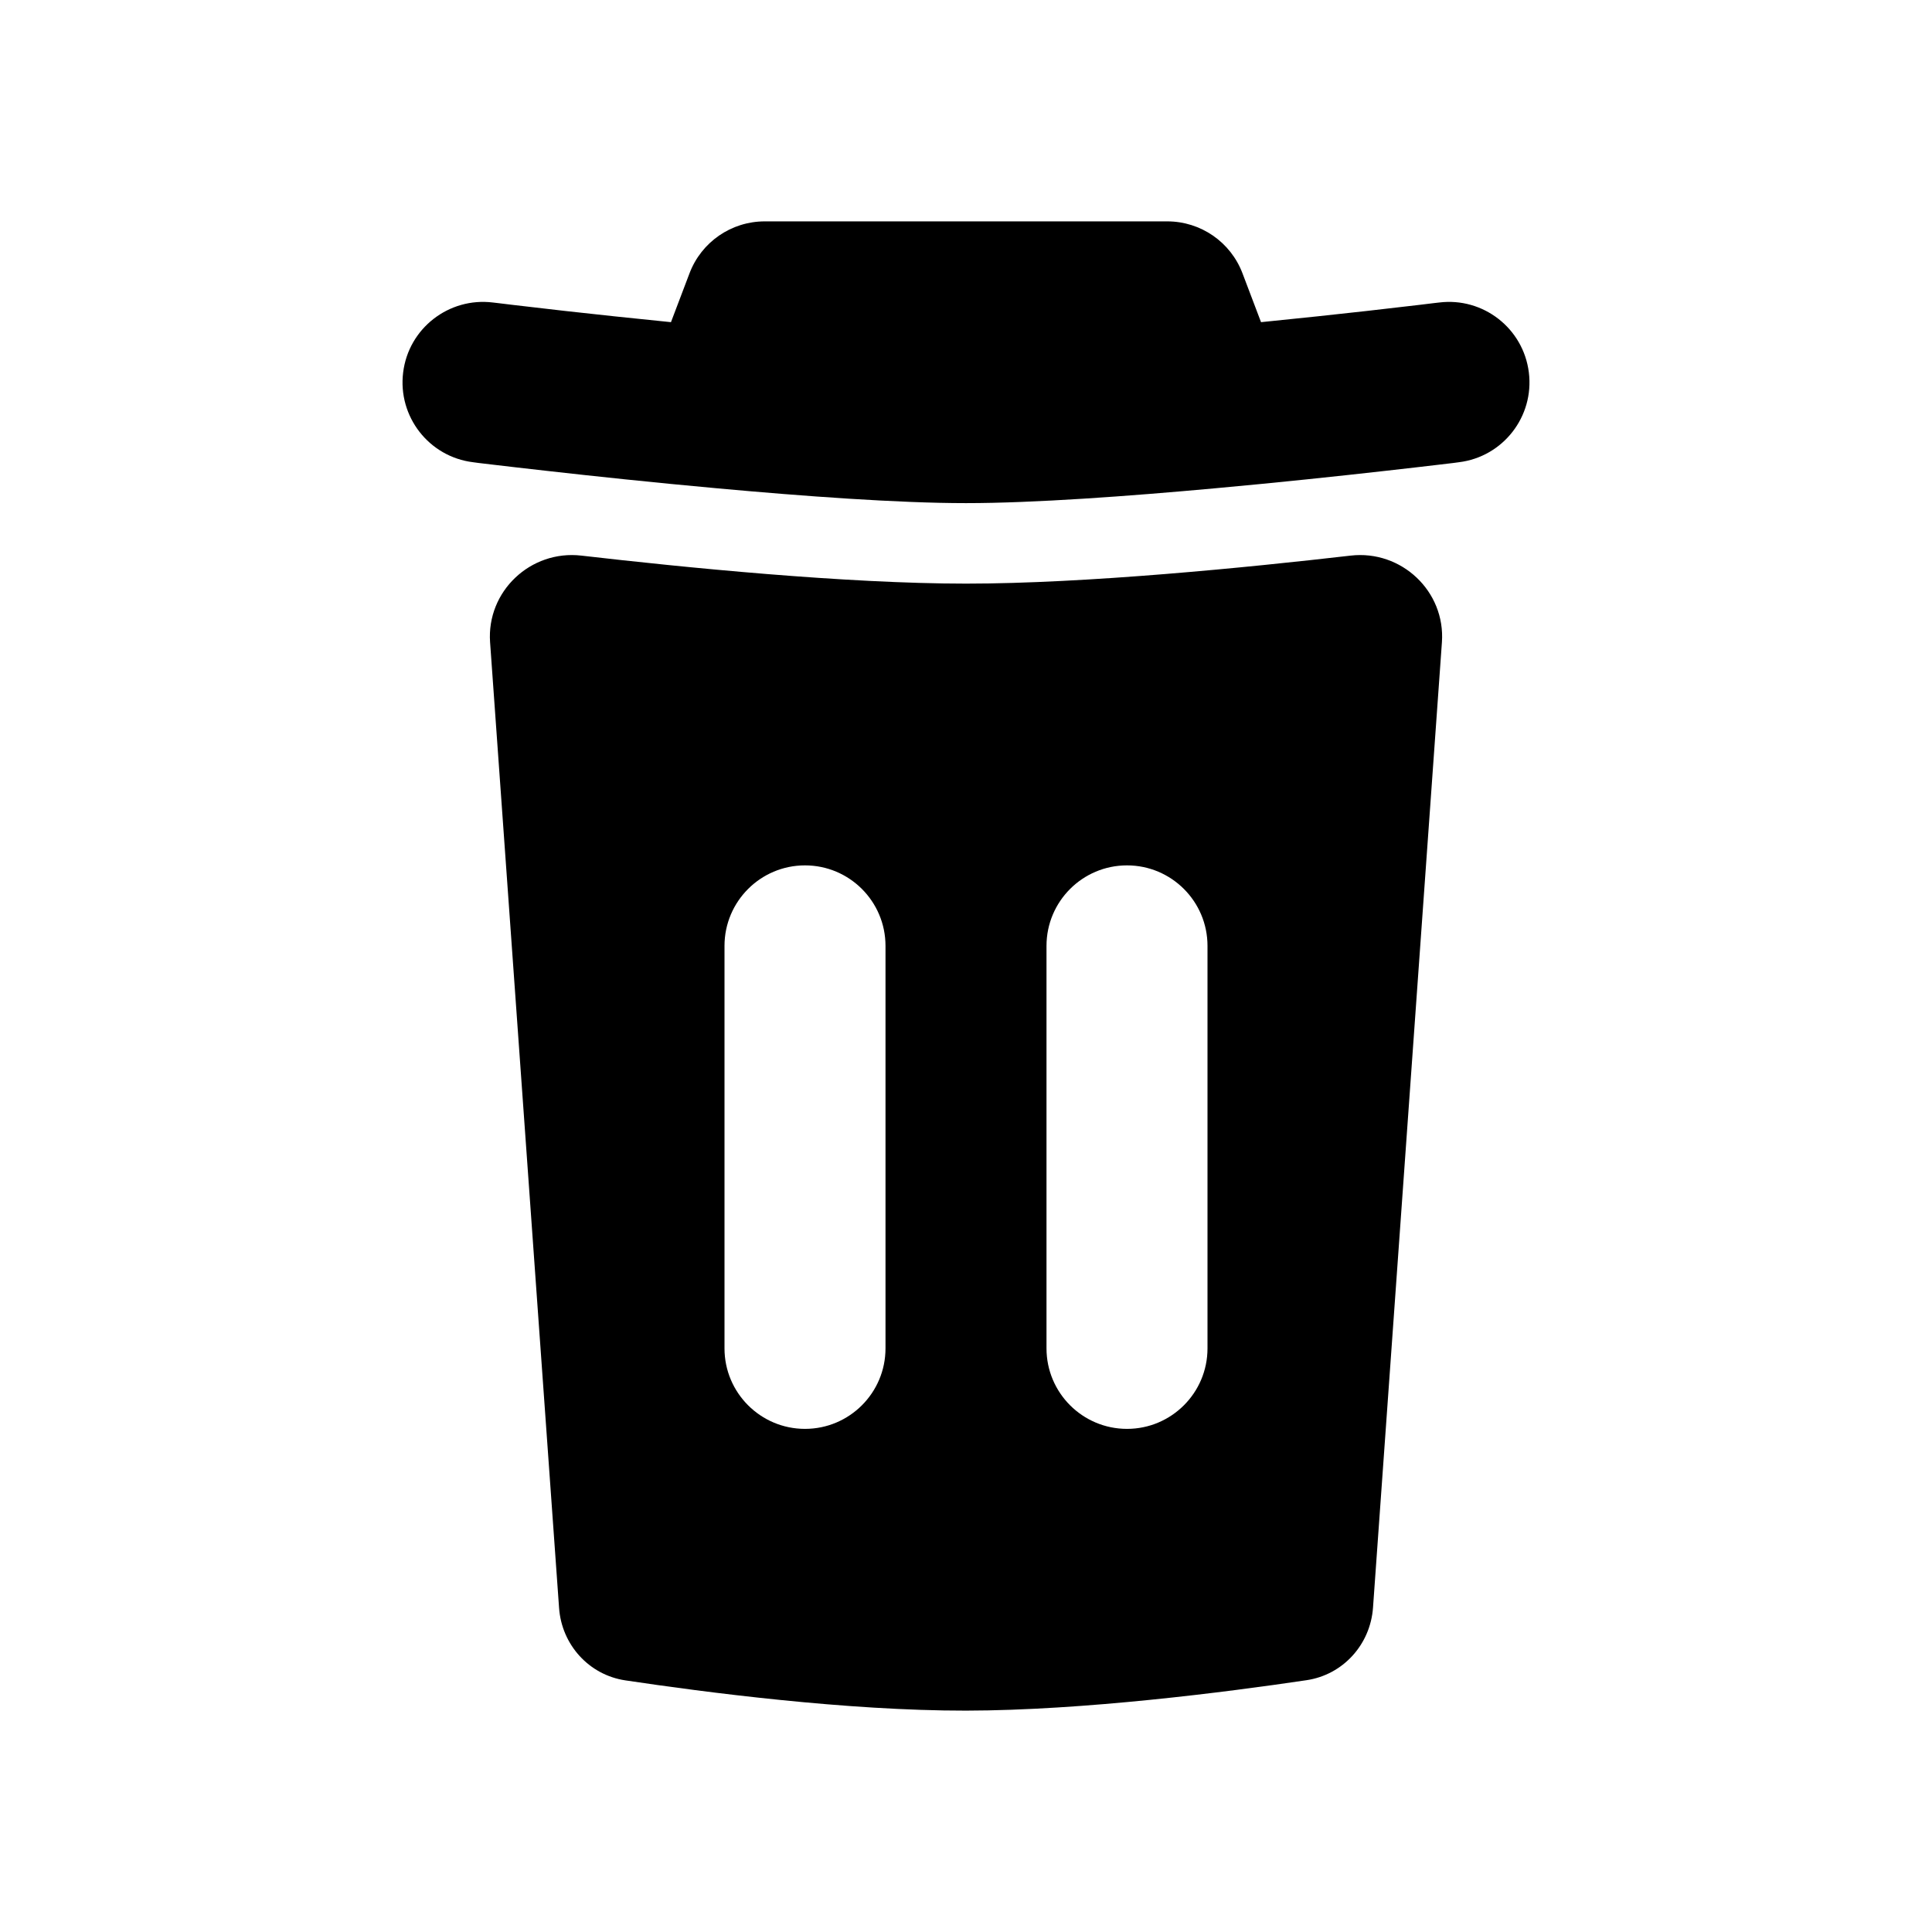 <svg width="24" height="24" viewBox="0 0 24 24" fill="none" xmlns="http://www.w3.org/2000/svg">
<path d="M9.5 2.75C9.084 2.75 8.712 3.007 8.565 3.396L8.335 4.002C7.843 3.953 7.39 3.904 7.022 3.863C6.748 3.832 6.522 3.805 6.366 3.787L6.185 3.765L6.124 3.758C5.576 3.69 5.075 4.079 5.008 4.627C4.94 5.175 5.329 5.675 5.877 5.742L5.944 5.751L6.13 5.773C6.29 5.792 6.52 5.819 6.799 5.85C7.357 5.913 8.115 5.994 8.909 6.066C9.981 6.164 11.156 6.25 12 6.25C12.844 6.25 14.019 6.164 15.091 6.066C15.885 5.994 16.643 5.913 17.201 5.85C17.48 5.819 17.71 5.792 17.87 5.773L18.056 5.751L18.123 5.742C18.671 5.675 19.06 5.175 18.992 4.627C18.924 4.079 18.425 3.69 17.877 3.758L17.815 3.765L17.634 3.787C17.477 3.805 17.252 3.832 16.977 3.863C16.61 3.904 16.157 3.953 15.665 4.002L15.435 3.396C15.288 3.007 14.916 2.75 14.5 2.75H9.5Z" fill="currentColor"/>
<path fill-rule="evenodd" clip-rule="evenodd" d="M17.912 7.979L17.056 19.971C17.023 20.429 16.684 20.805 16.23 20.872C15.236 21.02 13.46 21.248 12 21.25C10.522 21.252 8.756 21.022 7.767 20.874C7.315 20.806 6.977 20.43 6.945 19.974L6.088 7.979C6.043 7.346 6.591 6.829 7.222 6.902C8.495 7.049 10.508 7.25 12 7.25C13.491 7.25 15.505 7.049 16.778 6.902C17.409 6.829 17.957 7.346 17.912 7.979ZM11 11.75C11 11.198 10.552 10.75 10 10.75C9.448 10.75 9 11.198 9 11.75V16.75C9 17.302 9.448 17.75 10 17.75C10.552 17.75 11 17.302 11 16.75V11.75ZM14 10.75C14.552 10.75 15 11.198 15 11.75V16.75C15 17.302 14.552 17.75 14 17.75C13.448 17.75 13 17.302 13 16.75V11.75C13 11.198 13.448 10.75 14 10.75Z" fill="currentColor"/>
</svg>
